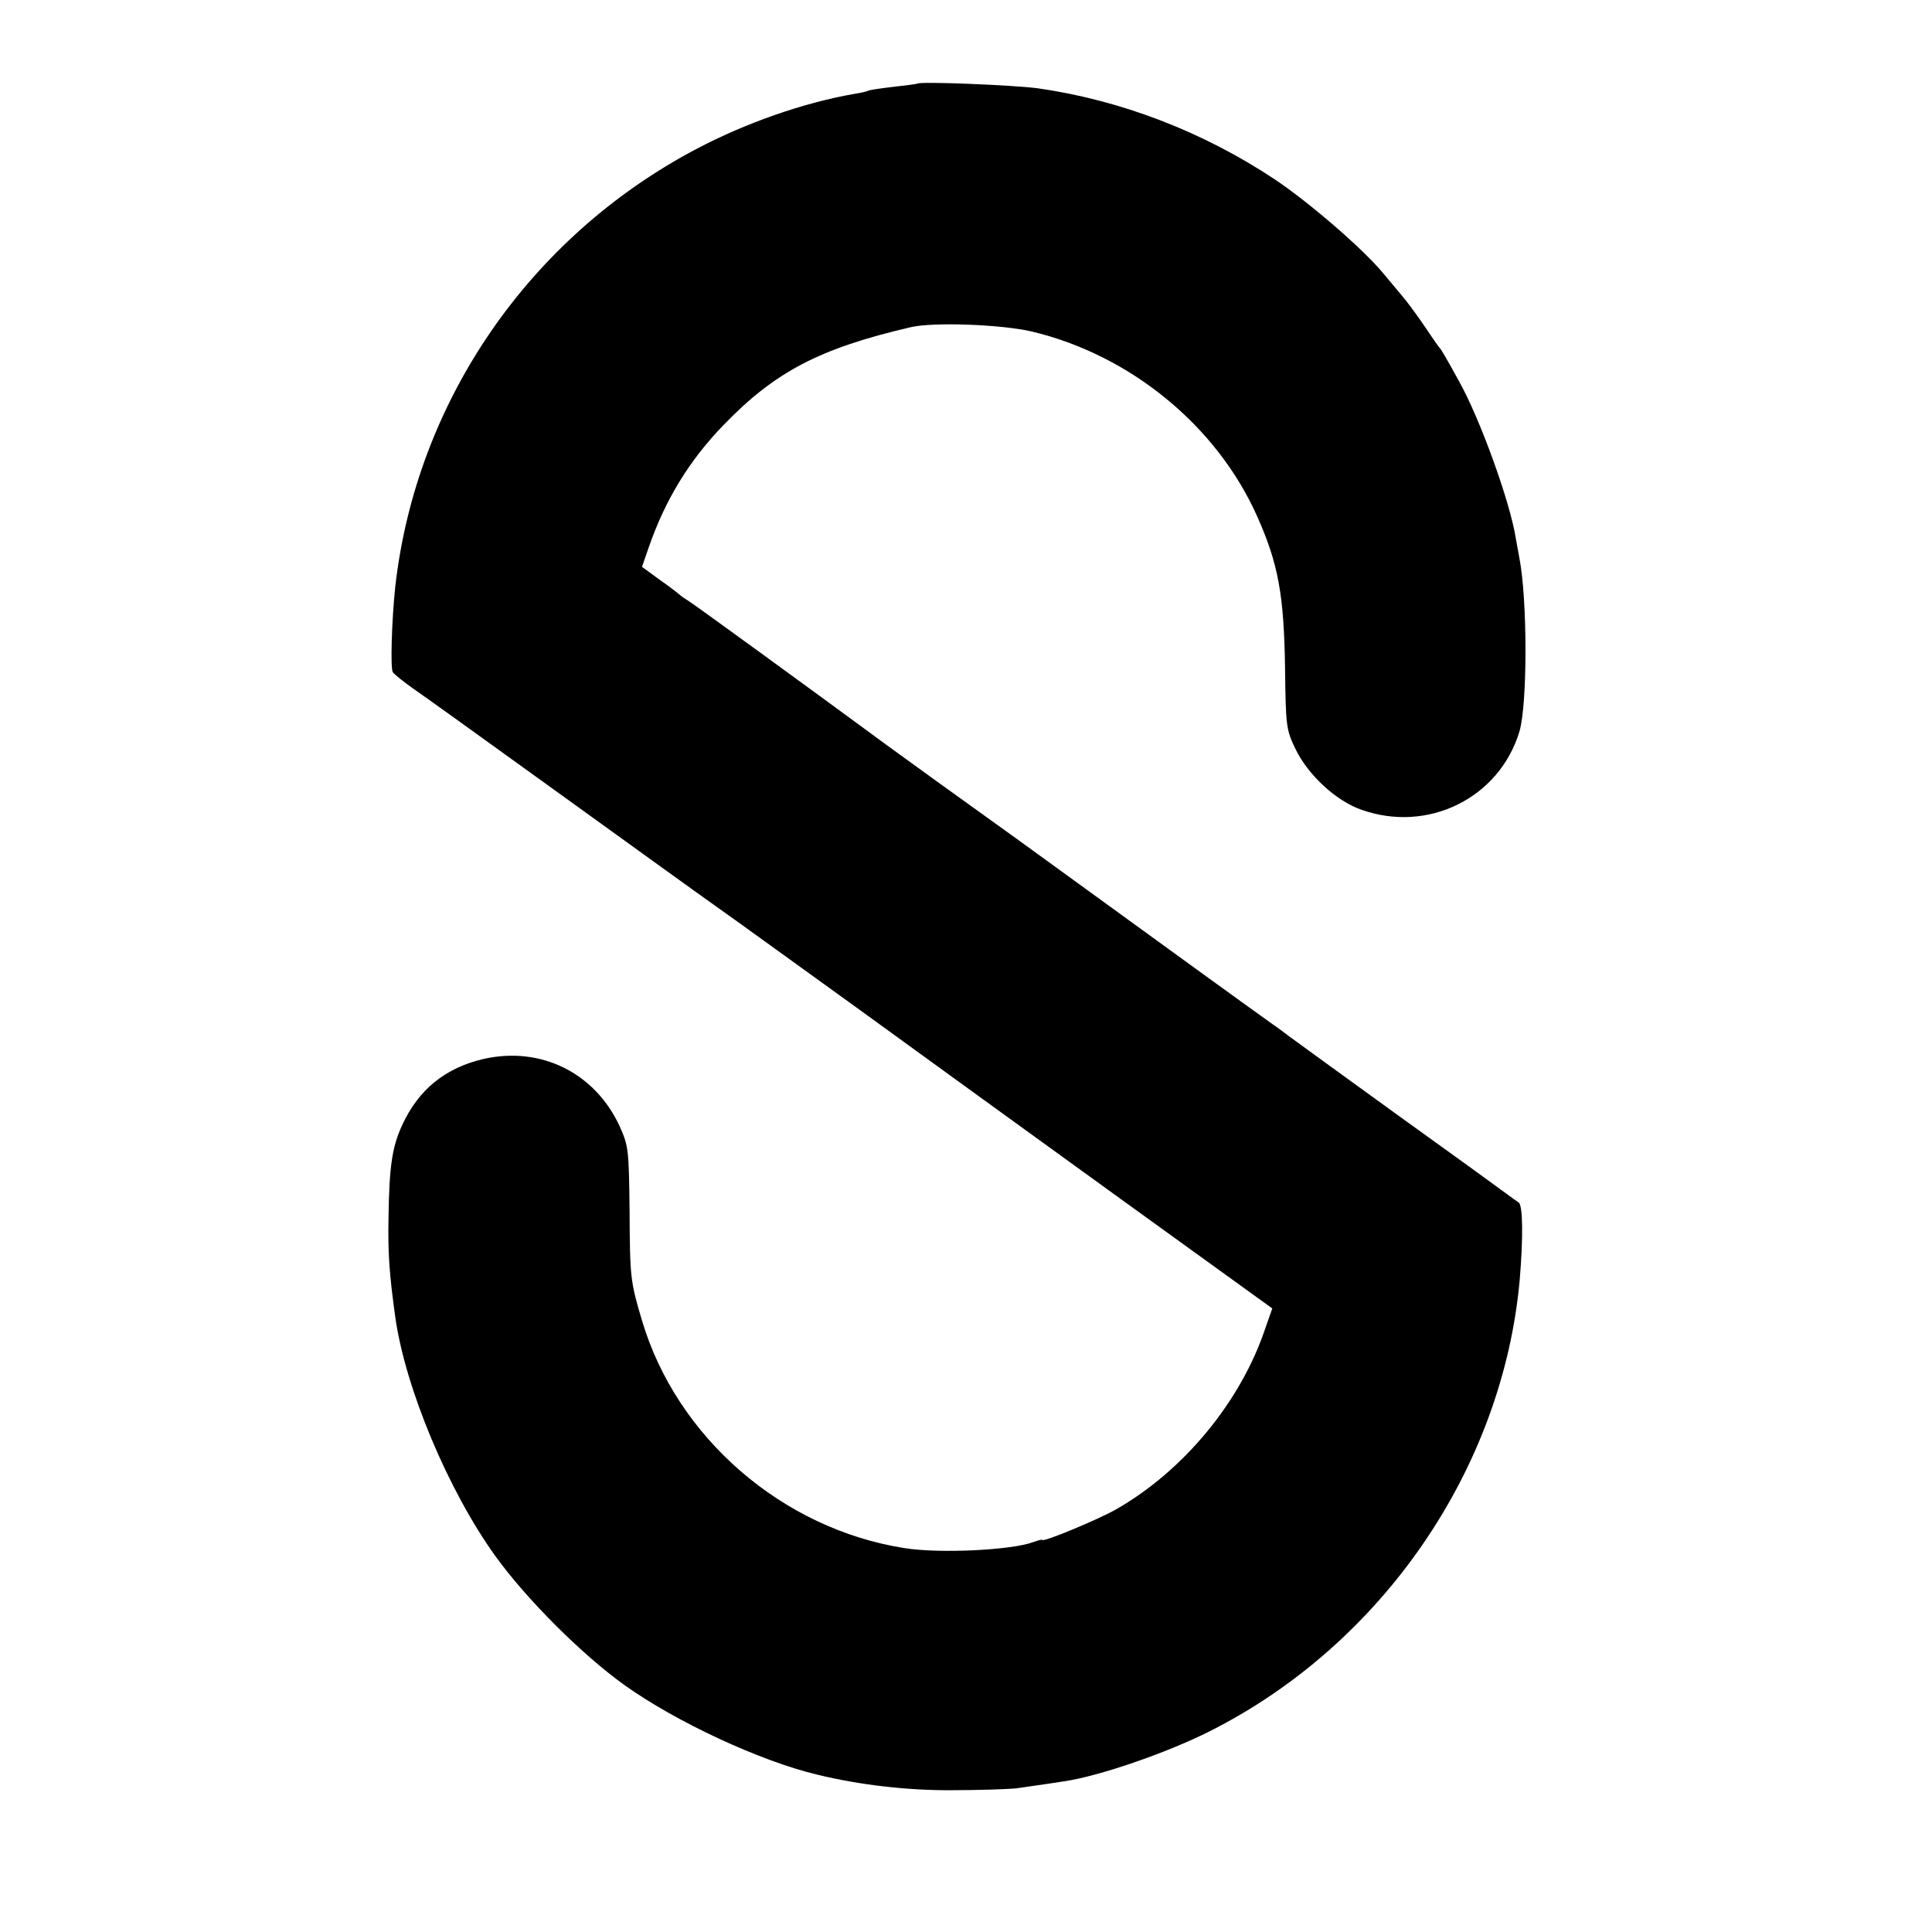 <?xml version="1.0" standalone="no"?>
<!DOCTYPE svg PUBLIC "-//W3C//DTD SVG 20010904//EN"
 "http://www.w3.org/TR/2001/REC-SVG-20010904/DTD/svg10.dtd">
<svg version="1.0" xmlns="http://www.w3.org/2000/svg"
 width="545pt" height="545pt" viewBox="0 0 545 545"
 preserveAspectRatio="xMidYMid meet">
<g transform="translate(0,545) scale(0.1,-0.1)"
fill="#000000" stroke="none">
<path d="M2587 5214 c-1 -1 -31 -5 -67 -9 -36 -4 -68 -9 -71 -11 -3 -2 -21 -6
-40 -9 -143 -25 -306 -82 -446 -156 -471 -249 -789 -712 -848 -1234 -10 -94
-14 -230 -7 -241 4 -6 30 -27 57 -46 28 -19 214 -153 415 -298 201 -145 403
-291 450 -324 47 -33 222 -160 390 -281 168 -122 499 -362 737 -534 l432 -312
-20 -57 c-69 -206 -230 -401 -421 -510 -51 -29 -208 -94 -208 -86 0 2 -11 -1
-25 -6 -61 -23 -265 -33 -364 -17 -344 54 -642 312 -740 642 -33 111 -34 121
-35 310 -2 173 -3 182 -28 238 -70 151 -222 226 -383 190 -109 -25 -185 -87
-231 -188 -28 -61 -36 -116 -38 -259 -2 -99 2 -158 19 -281 28 -200 149 -489
282 -674 88 -122 244 -278 364 -364 145 -104 384 -215 544 -253 118 -29 256
-45 380 -44 77 0 158 3 180 5 40 6 86 12 136 20 98 14 290 80 411 141 487 245
827 740 875 1274 10 119 9 210 -3 218 -6 4 -22 15 -35 25 -13 10 -151 110
-307 222 -156 113 -294 213 -306 222 -13 10 -33 25 -45 33 -22 15 -360 260
-715 518 -104 75 -210 151 -235 169 -25 18 -87 63 -138 100 -220 162 -546 399
-561 408 -9 6 -19 12 -22 15 -3 3 -28 23 -57 43 l-52 38 18 52 c47 137 116
249 212 348 145 150 270 216 528 276 63 15 254 8 341 -12 278 -66 523 -266
637 -523 59 -133 75 -220 78 -427 2 -162 3 -173 29 -227 35 -73 114 -147 186
-172 187 -67 389 32 446 220 23 76 23 372 0 490 -2 12 -7 37 -10 55 -16 103
-101 338 -161 445 -43 78 -50 89 -55 94 -3 3 -22 31 -43 62 -21 31 -48 67 -59
80 -11 13 -36 43 -56 67 -57 69 -210 201 -306 265 -203 135 -436 224 -669 257
-68 9 -333 20 -340 13z"/>
</g>
</svg>
